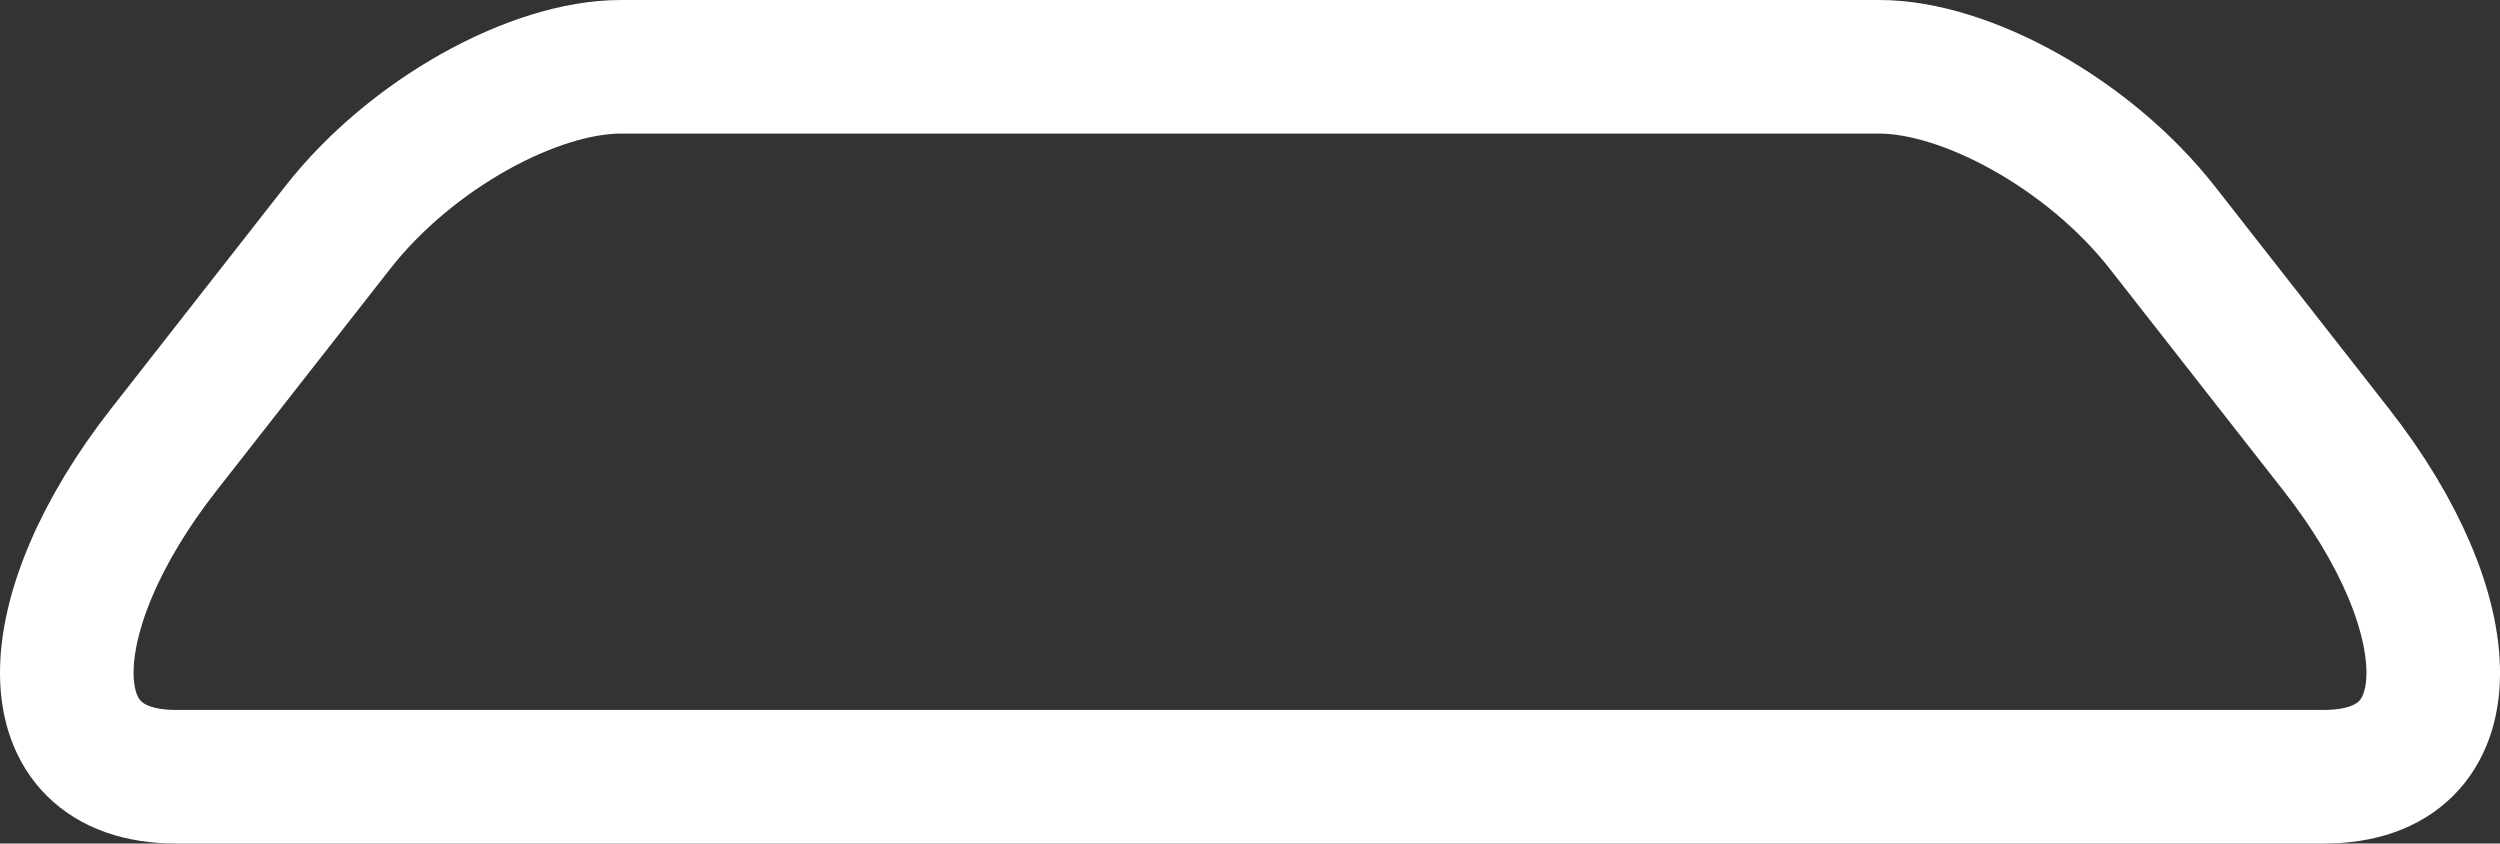 <svg id="Layer_1" data-name="Layer 1" xmlns="http://www.w3.org/2000/svg" viewBox="0 0 299.46 101.04"><rect x="0" y="0" width="299.46" height="101.04" fill="#333333" stroke="none"/><defs><style>.cls-1{fill:none;stroke:#fff;stroke-miterlimit:10;stroke-width:16px;}</style></defs><title>ThrusterModule</title><path class="cls-1" d="M270.36,184.25H13.1c-17.69,0-16.74-19.68-1.5-39.15l20.84-26.62C41.29,107.18,56,99.21,66.37,99.21H217.1c10.36,0,25.08,8,33.92,19.27l20.84,26.62C287.11,164.57,288.05,184.25,270.36,184.25Z" transform="translate(8 -91.21)"/></svg>